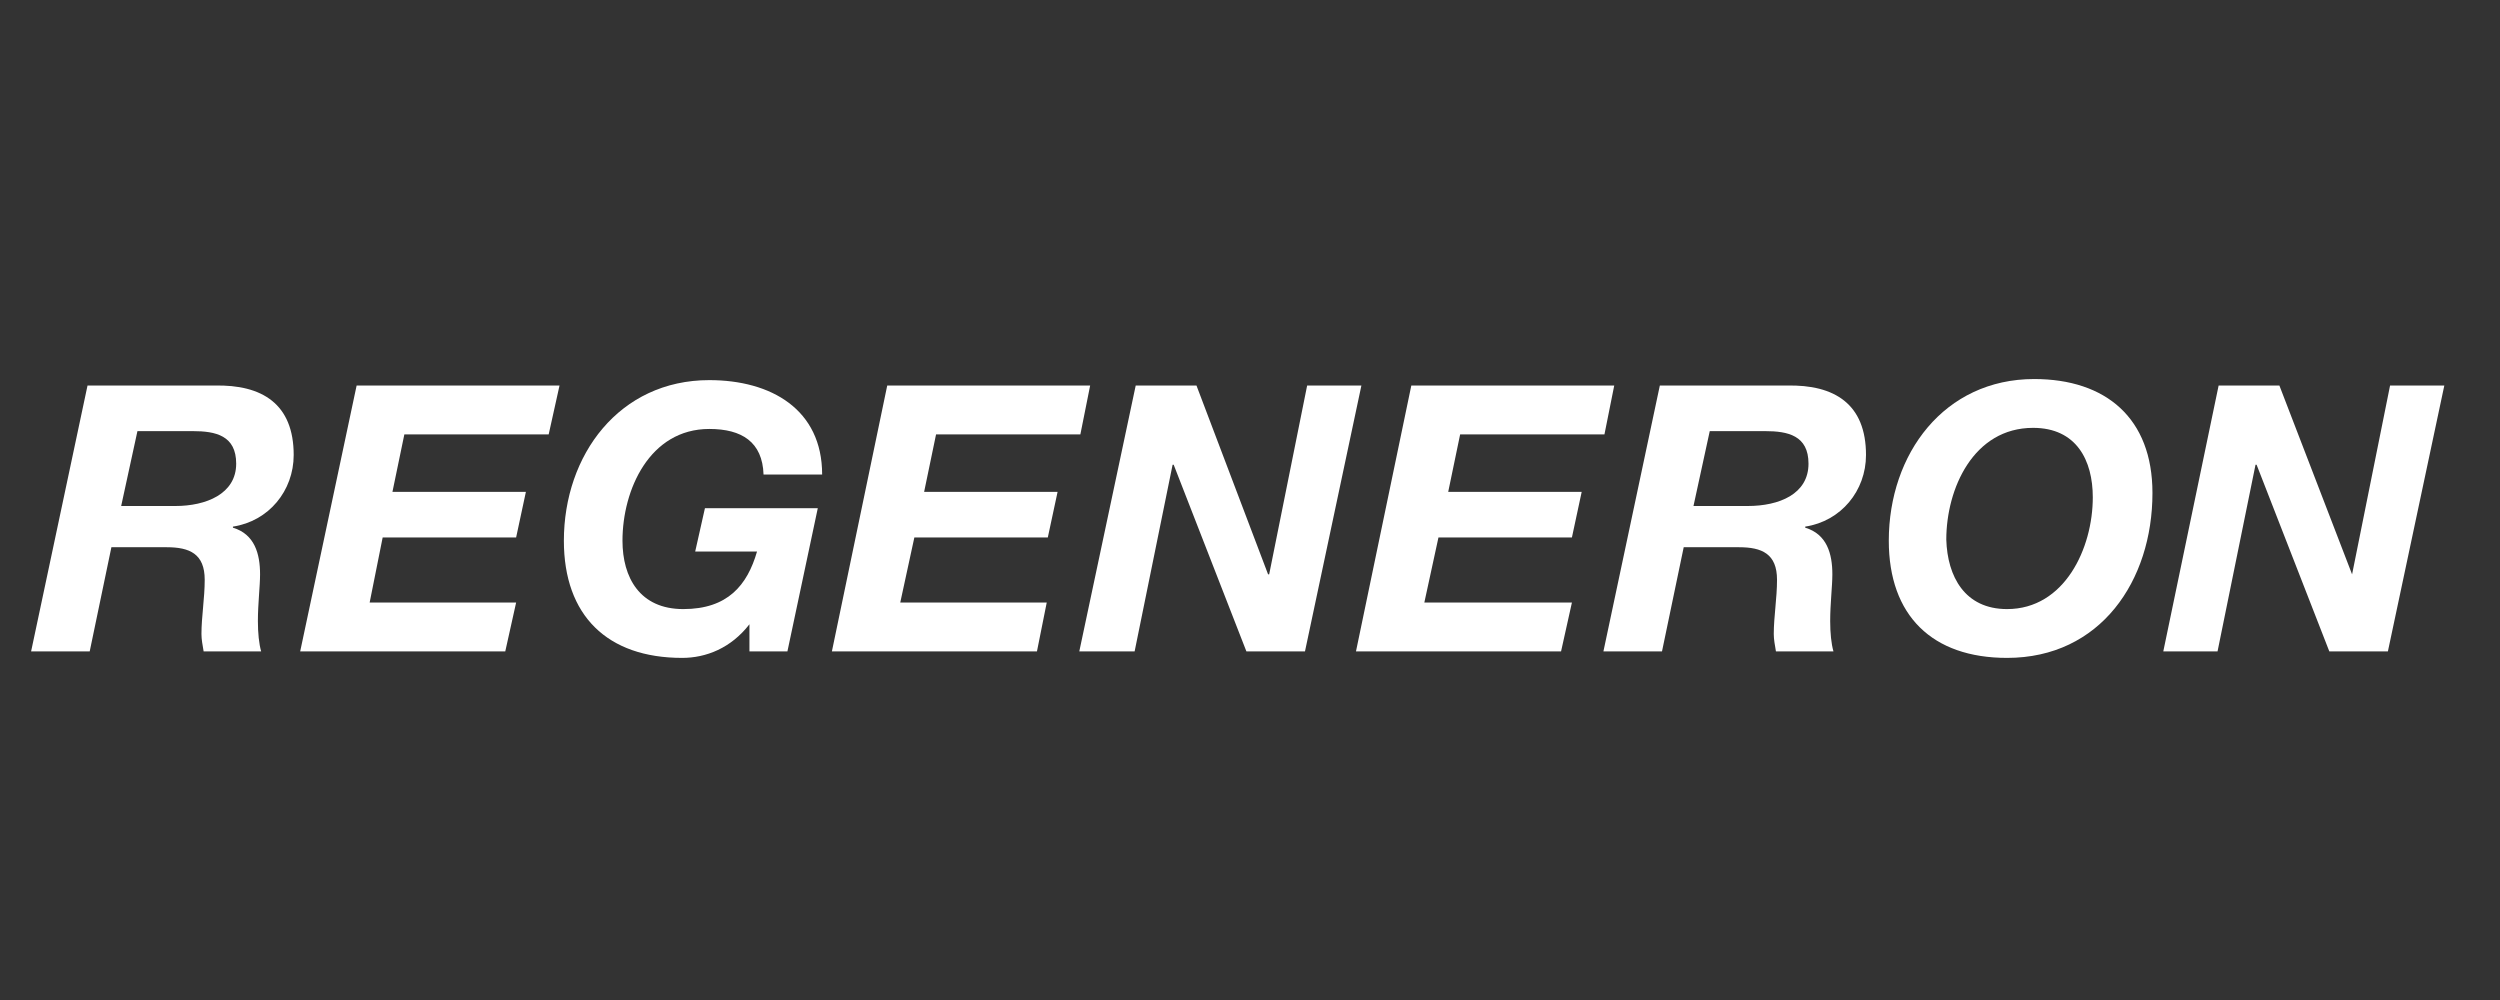 <svg width="120" height="48" viewBox="0 0 120 48" fill="none" xmlns="http://www.w3.org/2000/svg">
<rect x="0" y="0" width="120" height="48" fill="#333333" stroke="none"/>
<path d="M4.201 18.506H10.295C12.587 18.454 14.097 19.392 14.097 21.84C14.097 23.558 12.899 25.017 11.181 25.277V25.329C12.222 25.642 12.483 26.579 12.483 27.569C12.483 28.142 12.379 28.975 12.379 29.809C12.379 30.381 12.431 30.902 12.535 31.267H9.774C9.722 30.954 9.67 30.694 9.67 30.434C9.67 29.6 9.826 28.715 9.826 27.829C9.826 26.579 9.097 26.267 8.004 26.267H5.347L4.306 31.267H1.493L4.201 18.506ZM5.816 24.288H8.42C9.878 24.288 11.337 23.715 11.337 22.256C11.337 20.902 10.347 20.694 9.253 20.694H6.597L5.816 24.288Z" fill="white"/>
<path d="M14.409 31.267L17.118 18.506H26.857L26.337 20.85H19.409L18.837 23.61H25.243L24.774 25.798H18.368L17.743 28.923H24.774L24.253 31.267H14.409Z" fill="white"/>
<path d="M35.973 29.965C35.087 31.111 33.889 31.579 32.744 31.579C29.15 31.579 27.066 29.548 27.066 25.954C27.066 21.84 29.723 18.246 34.046 18.246C37.015 18.246 39.463 19.652 39.463 22.777H36.65C36.598 21.215 35.608 20.59 34.046 20.59C31.181 20.59 29.879 23.506 29.879 25.954C29.879 27.725 30.712 29.236 32.796 29.236C34.931 29.236 35.869 28.09 36.337 26.475H33.369L33.837 24.392H39.254L37.796 31.267H35.973V29.965Z" fill="white"/>
<path d="M39.931 31.267L42.587 18.506H52.327L51.858 20.85H44.931L44.358 23.61H50.764L50.295 25.798H43.889L43.212 28.923H50.243L49.774 31.267H39.931Z" fill="white"/>
<path d="M51.806 31.267L54.514 18.506H57.431L60.868 27.569H60.92L62.743 18.506H65.347L62.639 31.267H59.827L56.337 22.308H56.285L54.462 31.267H51.806Z" fill="white"/>
<path d="M65.087 31.267L67.743 18.506H77.483L77.014 20.85H70.087L69.514 23.61H75.921L75.452 25.798H69.046L68.368 28.923H75.452L74.931 31.267H65.087Z" fill="white"/>
<path d="M79.672 18.506H85.766C88.058 18.454 89.568 19.392 89.568 21.84C89.568 23.558 88.37 25.017 86.651 25.277V25.329C87.693 25.642 87.953 26.579 87.953 27.569C87.953 28.142 87.849 28.975 87.849 29.809C87.849 30.381 87.901 30.902 88.006 31.267H85.245C85.193 30.954 85.141 30.694 85.141 30.434C85.141 29.6 85.297 28.715 85.297 27.829C85.297 26.579 84.568 26.267 83.474 26.267H80.818L79.776 31.267H76.964L79.672 18.506ZM81.287 24.288H83.891C85.401 24.288 86.808 23.715 86.808 22.256C86.808 20.902 85.818 20.694 84.724 20.694H82.068L81.287 24.288Z" fill="white"/>
<path d="M97.641 18.194C101.079 18.194 103.318 20.069 103.318 23.663C103.318 27.881 100.818 31.579 96.339 31.579C92.745 31.579 90.662 29.548 90.662 25.954C90.662 21.788 93.318 18.194 97.641 18.194ZM96.339 29.236C99.1 29.236 100.454 26.319 100.454 23.871C100.454 22.1 99.672 20.537 97.589 20.537C94.725 20.537 93.422 23.454 93.422 25.902C93.475 27.673 94.308 29.236 96.339 29.236Z" fill="white"/>
<path d="M106.494 18.506H109.411L112.9 27.569L114.723 18.506H117.327L114.619 31.267H111.807L108.317 22.308H108.265L106.442 31.267H103.838L106.494 18.506Z" fill="white"/>
</svg>
